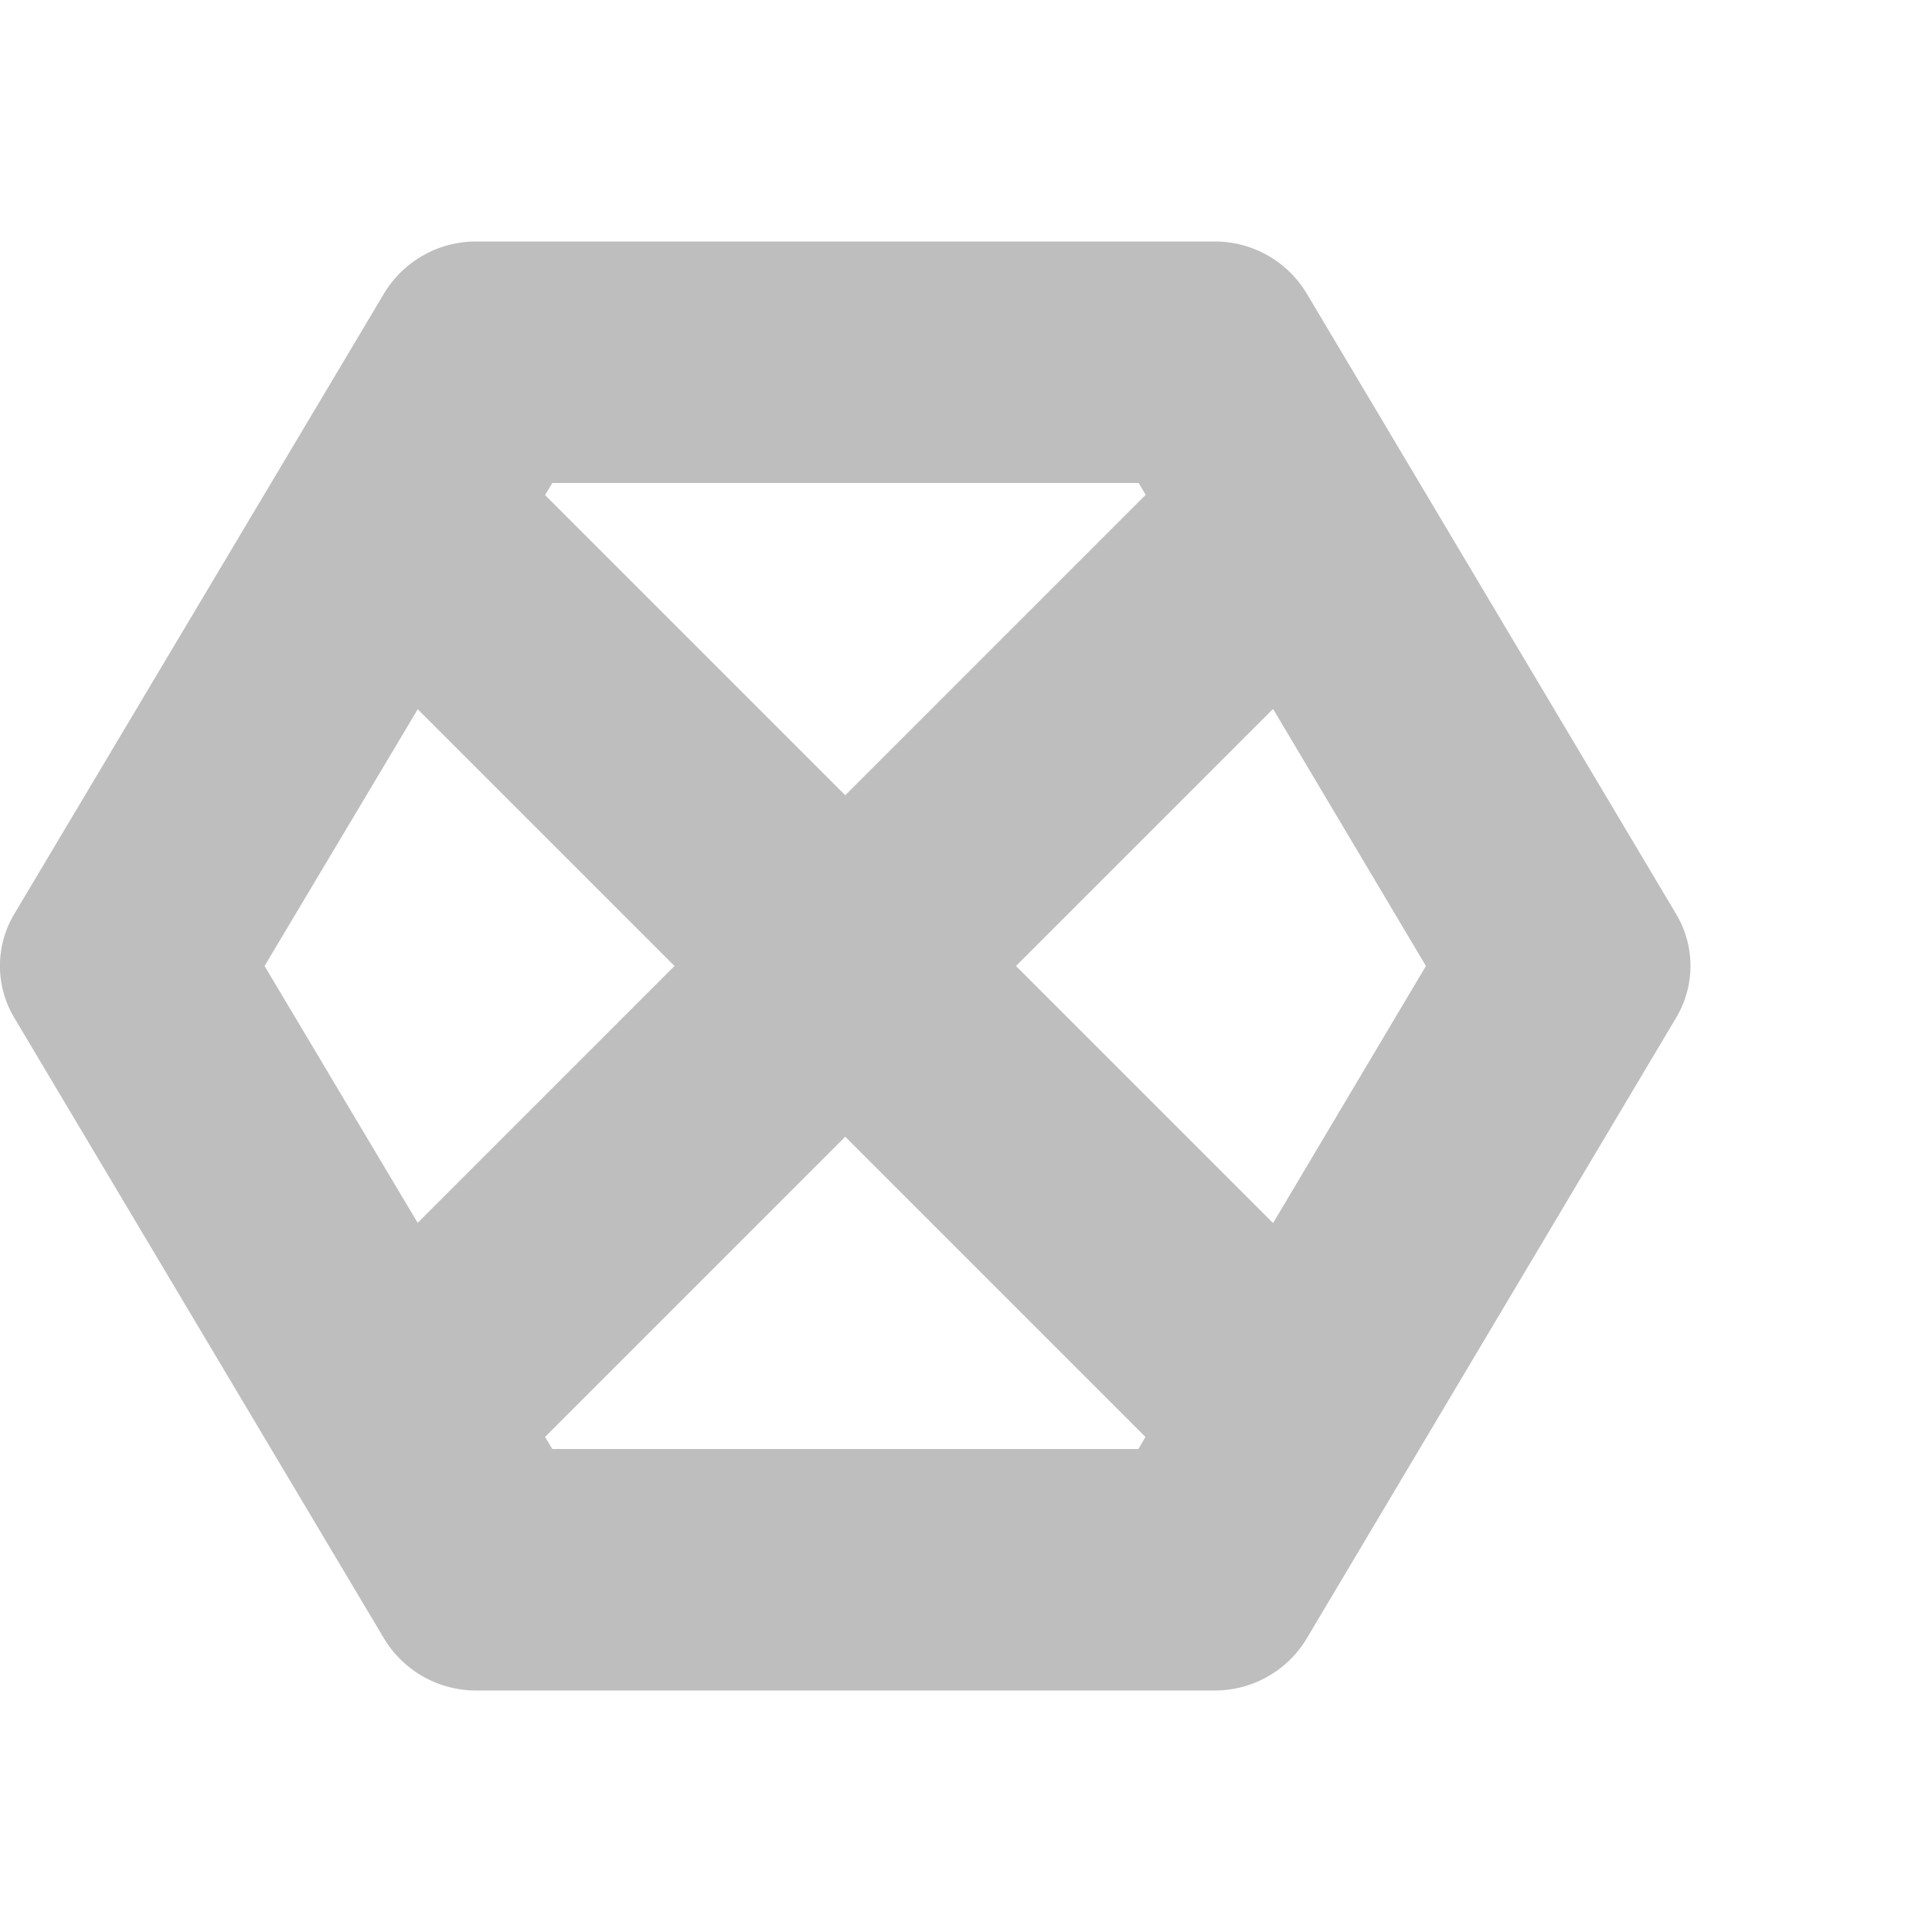 <svg xmlns="http://www.w3.org/2000/svg" width="16" height="16"><defs><style id="current-color-scheme" type="text/css"></style></defs><path d="M3.945 2a.888.888 0 0 0-.763.428L.119 7.568a.837.837 0 0 0 0 .862l3.063 5.142a.89.89 0 0 0 .763.428h6.114a.886.886 0 0 0 .761-.428l3.06-5.142a.836.836 0 0 0 0-.862l-3.06-5.14A.887.887 0 0 0 10.06 2H3.945zm.63 2H9.43l.058.098L7 6.586 4.514 4.1l.06-.1zm5.968 1.871L11.809 8l-1.266 2.129L8.414 8l2.129-2.129zm-7.084.002L5.586 8l-2.127 2.127L2.191 8 3.46 5.873zM7 9.414L9.486 11.9l-.058.1H4.574l-.06-.1L7 9.414z" fill="currentColor" color="#bebebe"/></svg>